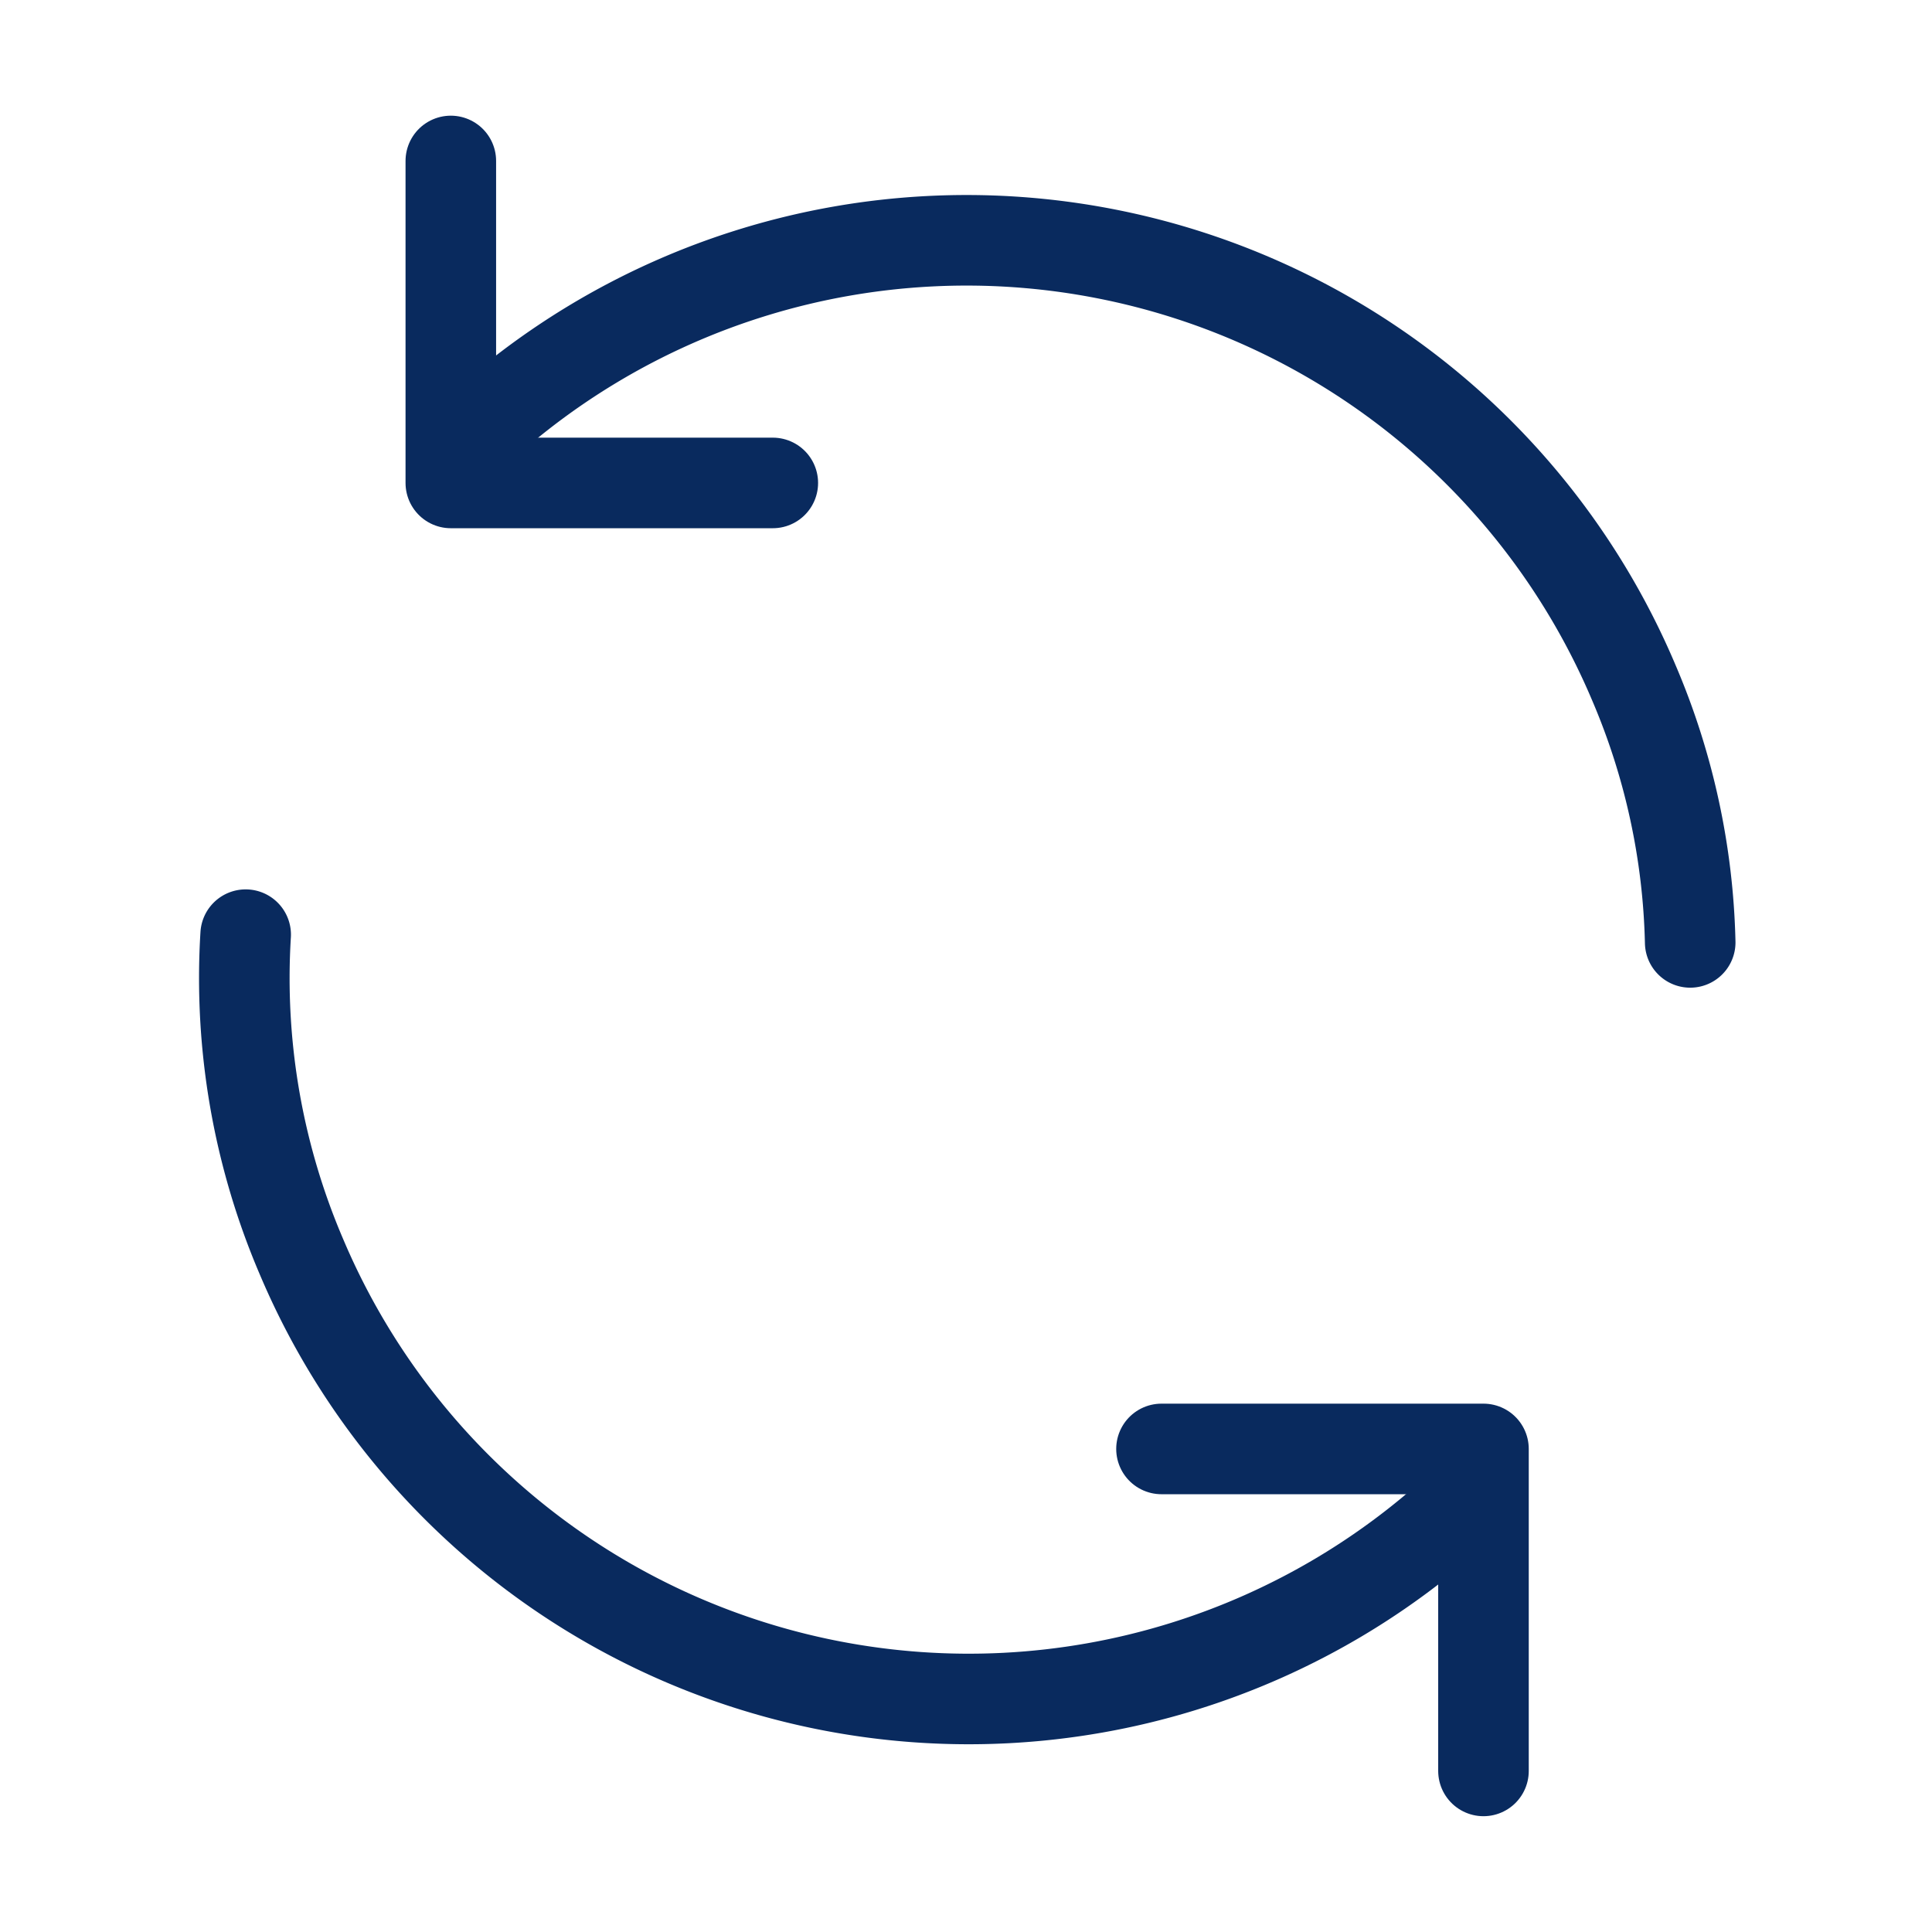 <svg xmlns="http://www.w3.org/2000/svg" width="32" height="32" viewBox="0 0 32 32"><defs><style>.a,.b{fill:none;}.b{stroke:#092a5e;stroke-linecap:round;stroke-linejoin:round;stroke-width:1.5px;}</style></defs><rect class="a" width="32" height="32"/><g transform="translate(4.051 2.666)"><path class="b" d="M33.333,15.333H28V10" transform="translate(-24.584 -10)"/><path class="b" d="M72.139,90h5.333v5.333" transform="translate(-56.952 -68.667)"/><path class="b" d="M48.671,26.61a11.59,11.59,0,0,0-.933-4.3A12,12,0,0,0,28.195,18.5" transform="translate(-24.727 -13.667)"/><path class="b" d="M15.207,47.015a11.72,11.72,0,0,0,.921,5.327,12,12,0,0,0,19.543,3.815" transform="translate(-15.189 -34.2)"/></g></svg>